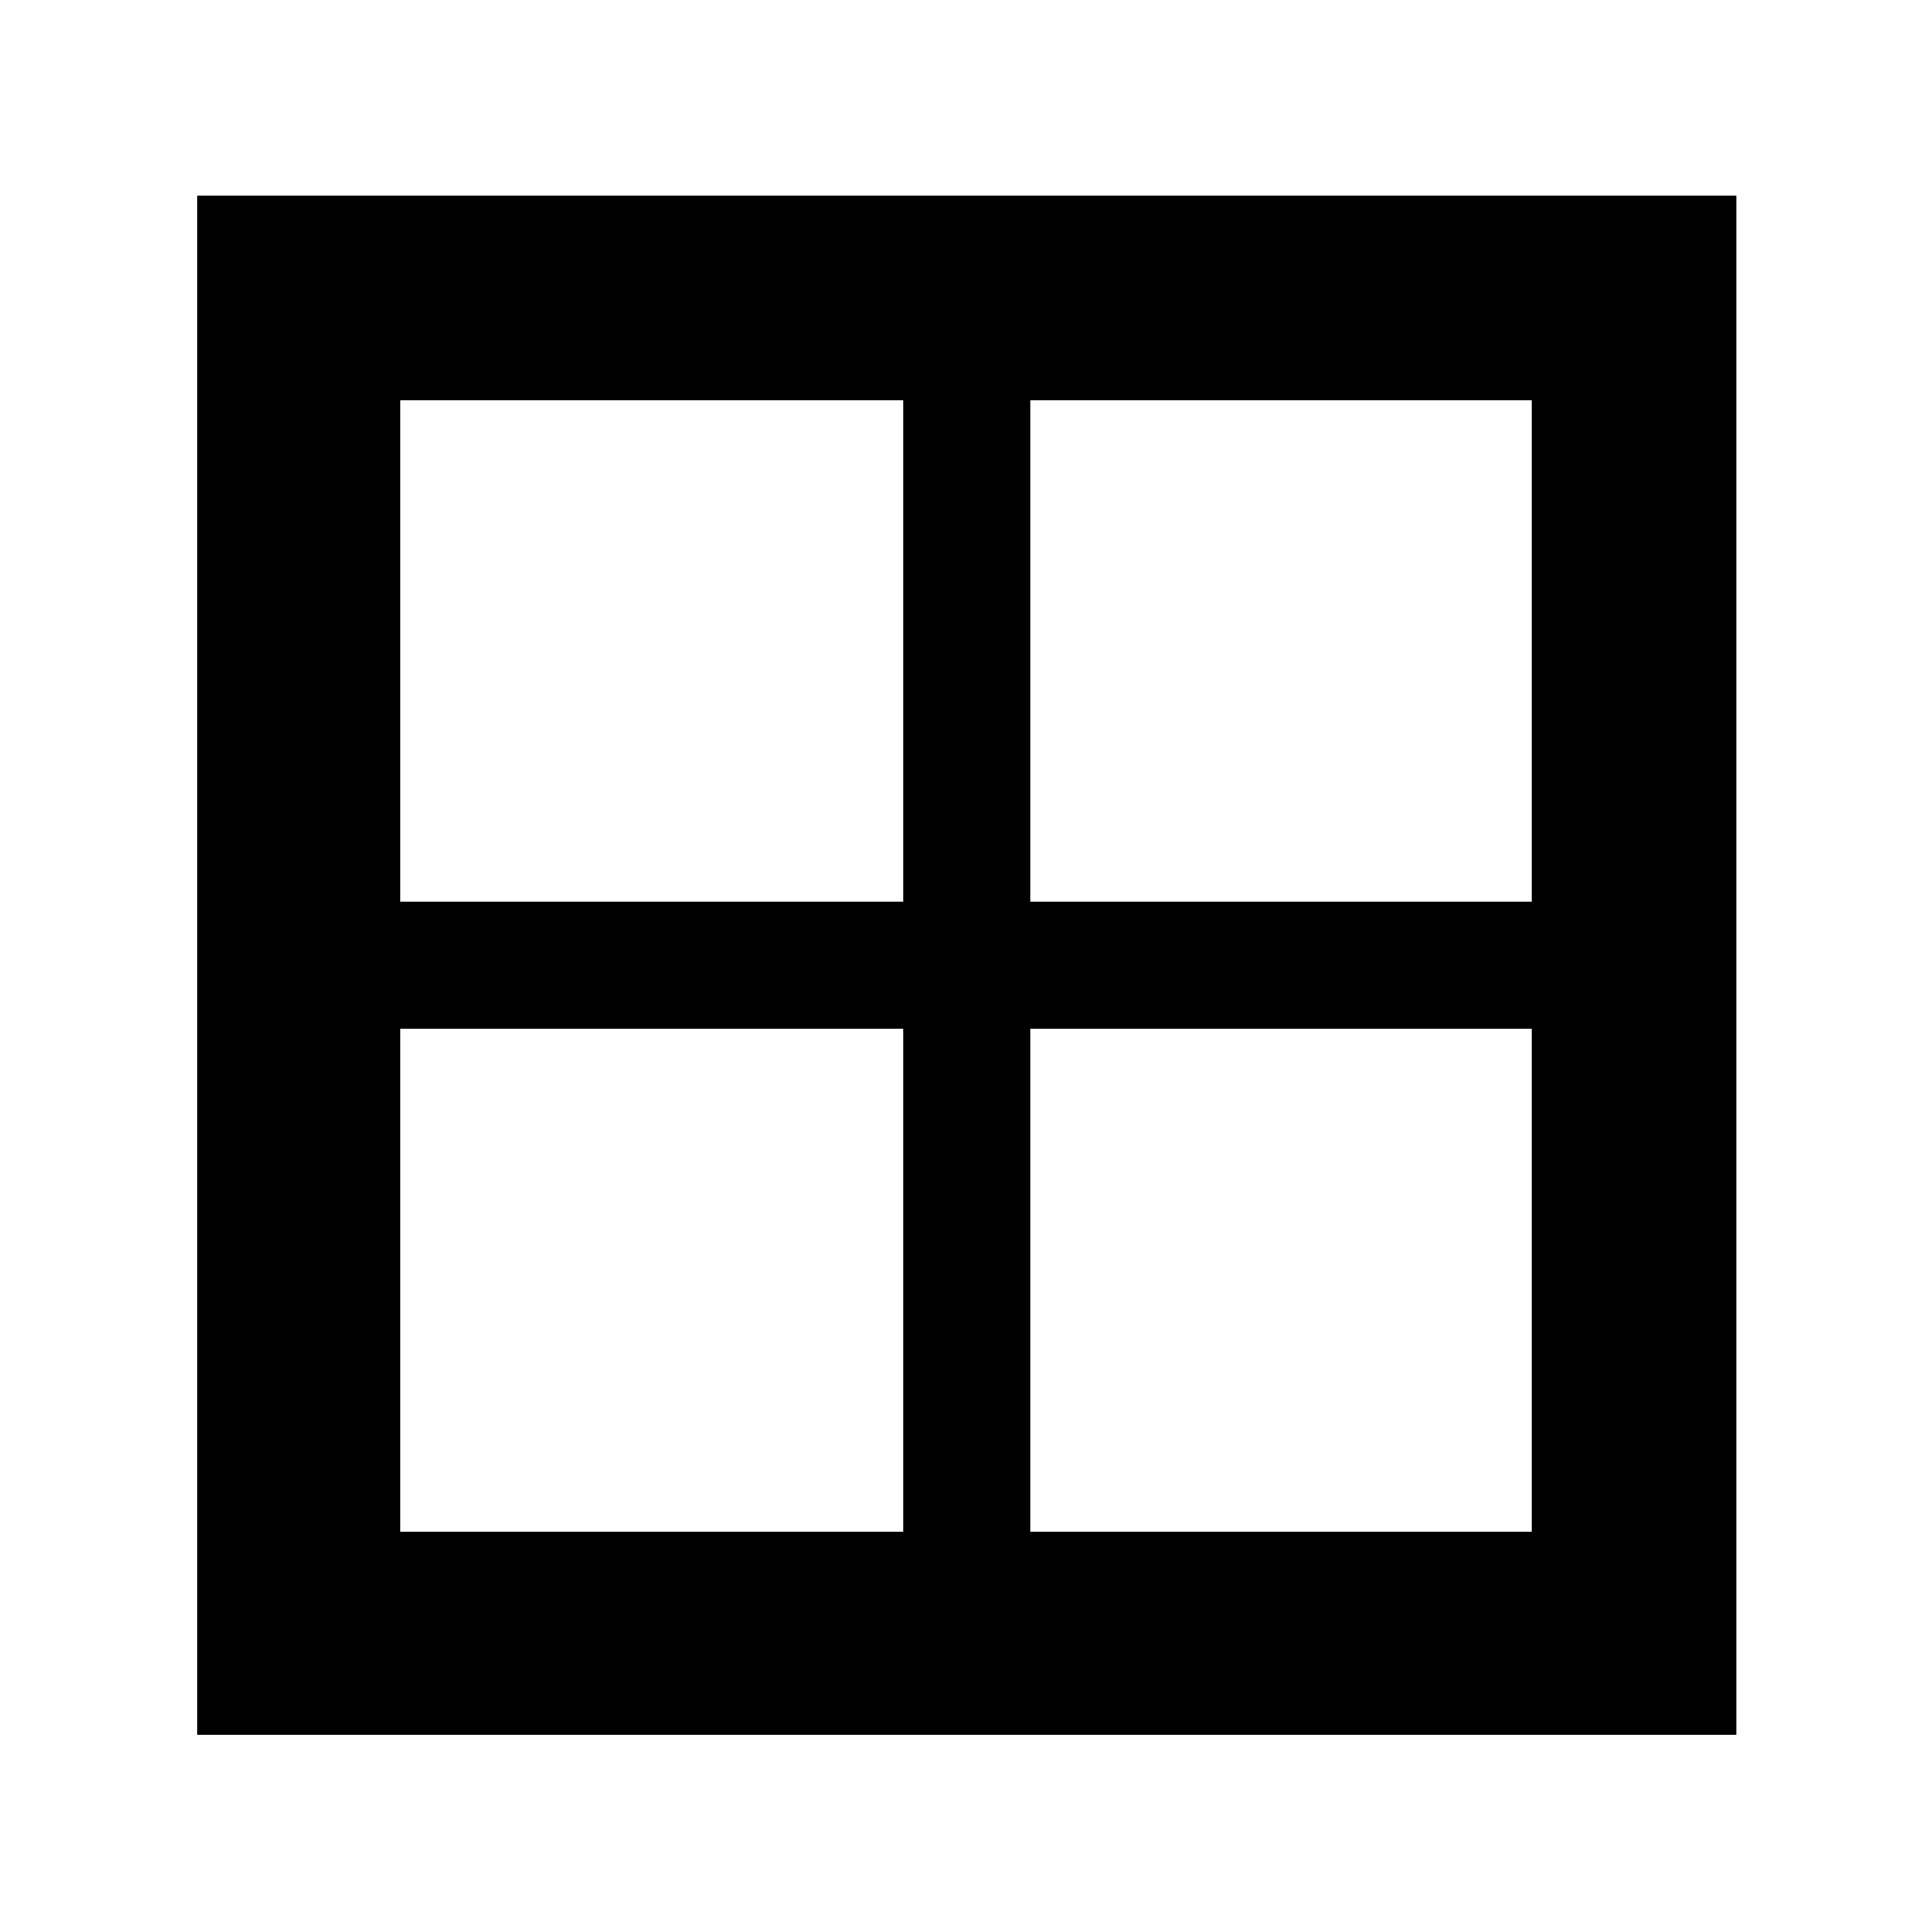 <svg xmlns="http://www.w3.org/2000/svg" height="40" width="40"><path d="M4.083 35.917V4.042H35.958V35.917ZM31.708 31.708V21.292H21.333V31.708ZM31.708 8.292H21.333V18.667H31.708ZM8.292 8.292V18.667H18.708V8.292ZM8.292 31.708H18.708V21.292H8.292Z"/></svg>